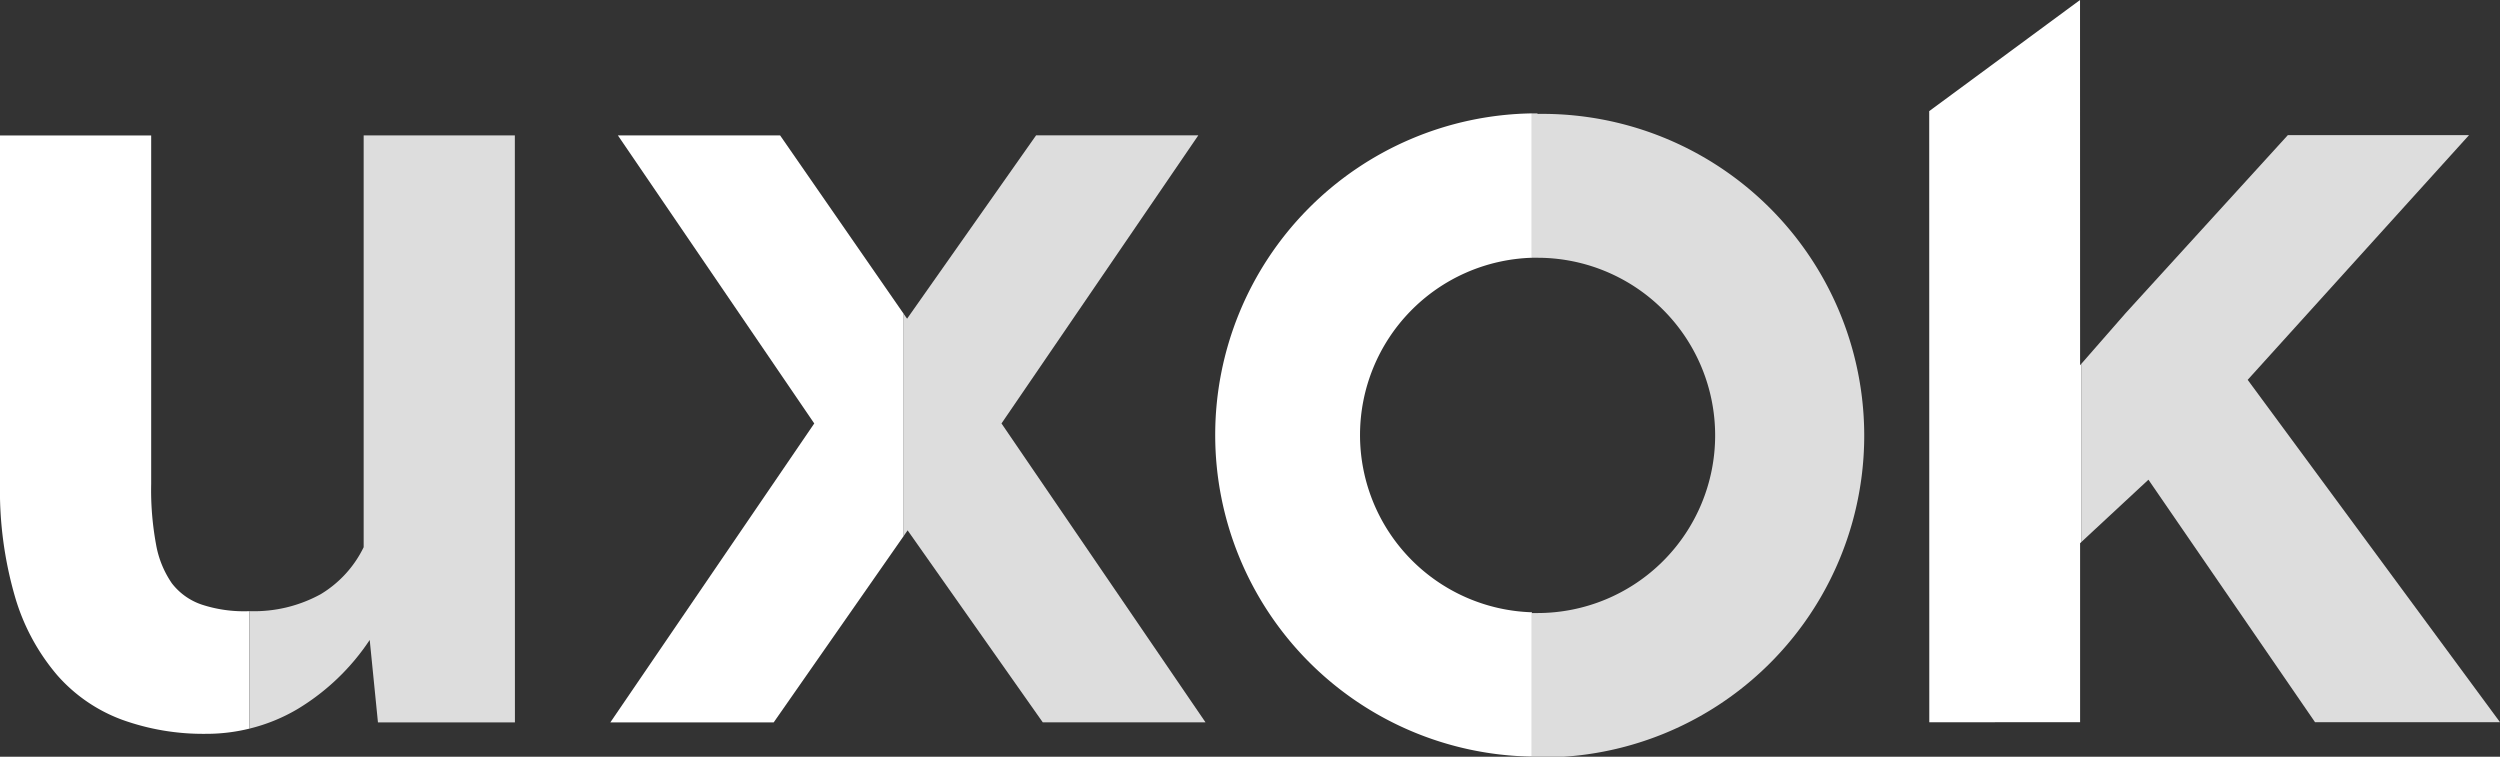 <svg xmlns="http://www.w3.org/2000/svg" viewBox="0 0 330.73 100.11"><rect x="0" y="0" width="330.73" height="100.11" fill="#333333" stroke="none"/><defs><style>.cls-1{fill:#ddd;}.cls-2{fill:#fff;}.cls-3{fill:none;}</style></defs><g id="Layer_2" data-name="Layer 2"><g id="Layer_1-2" data-name="Layer 1"><polygon class="cls-1" points="297.35 50.25 326.63 17.88 302.66 17.88 281.2 41.43 275.36 48.11 275.36 71.69 284.22 63.46 306.26 95.54 330.73 95.54 297.35 50.25"/><polygon class="cls-2" points="275.18 48.32 275.17 0 255.22 14.7 255.23 95.55 275.18 95.54 275.18 71.86 275.36 71.69 275.36 48.11 275.18 48.32"/><polygon class="cls-2" points="103.2 17.91 81.74 17.91 107.72 56.02 80.74 95.57 102.35 95.57 119.55 70.91 119.55 41.52 103.2 17.91"/><polygon class="cls-1" points="132.49 56.02 158.53 17.9 137.07 17.9 120 42.16 119.55 41.52 119.55 70.91 120.07 70.16 137.95 95.56 159.48 95.56 132.49 56.02"/><path class="cls-2" d="M32.74,80.86a17.88,17.88,0,0,1-6-.86,8.36,8.36,0,0,1-4-2.83A13,13,0,0,1,20.64,72,39.59,39.59,0,0,1,20,64V17.92H0V63.86A50.57,50.57,0,0,0,2,79,28,28,0,0,0,7.55,89.3a21.16,21.16,0,0,0,8.61,5.92,31.6,31.6,0,0,0,11.05,1.86A23.81,23.81,0,0,0,33,96.39V80.85Z"/><path class="cls-1" d="M68.11,17.91h-20V72.39a14.8,14.8,0,0,1-5.67,6.21A18.32,18.32,0,0,1,33,80.85V96.39a23.32,23.32,0,0,0,6.4-2.61,30.09,30.09,0,0,0,9.51-9.12L50,95.57H68.12Z"/><path class="cls-3" d="M203.4,81a23.49,23.49,0,1,0,0-47c-.25,0-.49,0-.74,0V81C202.91,81,203.15,81,203.4,81Z"/><path class="cls-3" d="M179.92,57.54A23.47,23.47,0,0,0,202.66,81V34.1A23.47,23.47,0,0,0,179.92,57.54Z"/><path class="cls-2" d="M179.92,57.54A23.47,23.47,0,0,1,202.66,34.1V15a42.55,42.55,0,0,0,0,85.09V81A23.47,23.47,0,0,1,179.92,57.54Z"/><path class="cls-1" d="M203.4,15l-.74,0V34.1c.25,0,.49,0,.74,0a23.49,23.49,0,1,1,0,47c-.25,0-.49,0-.74,0v19.1l.74,0a42.57,42.57,0,1,0,0-85.13Z"/></g></g></svg>